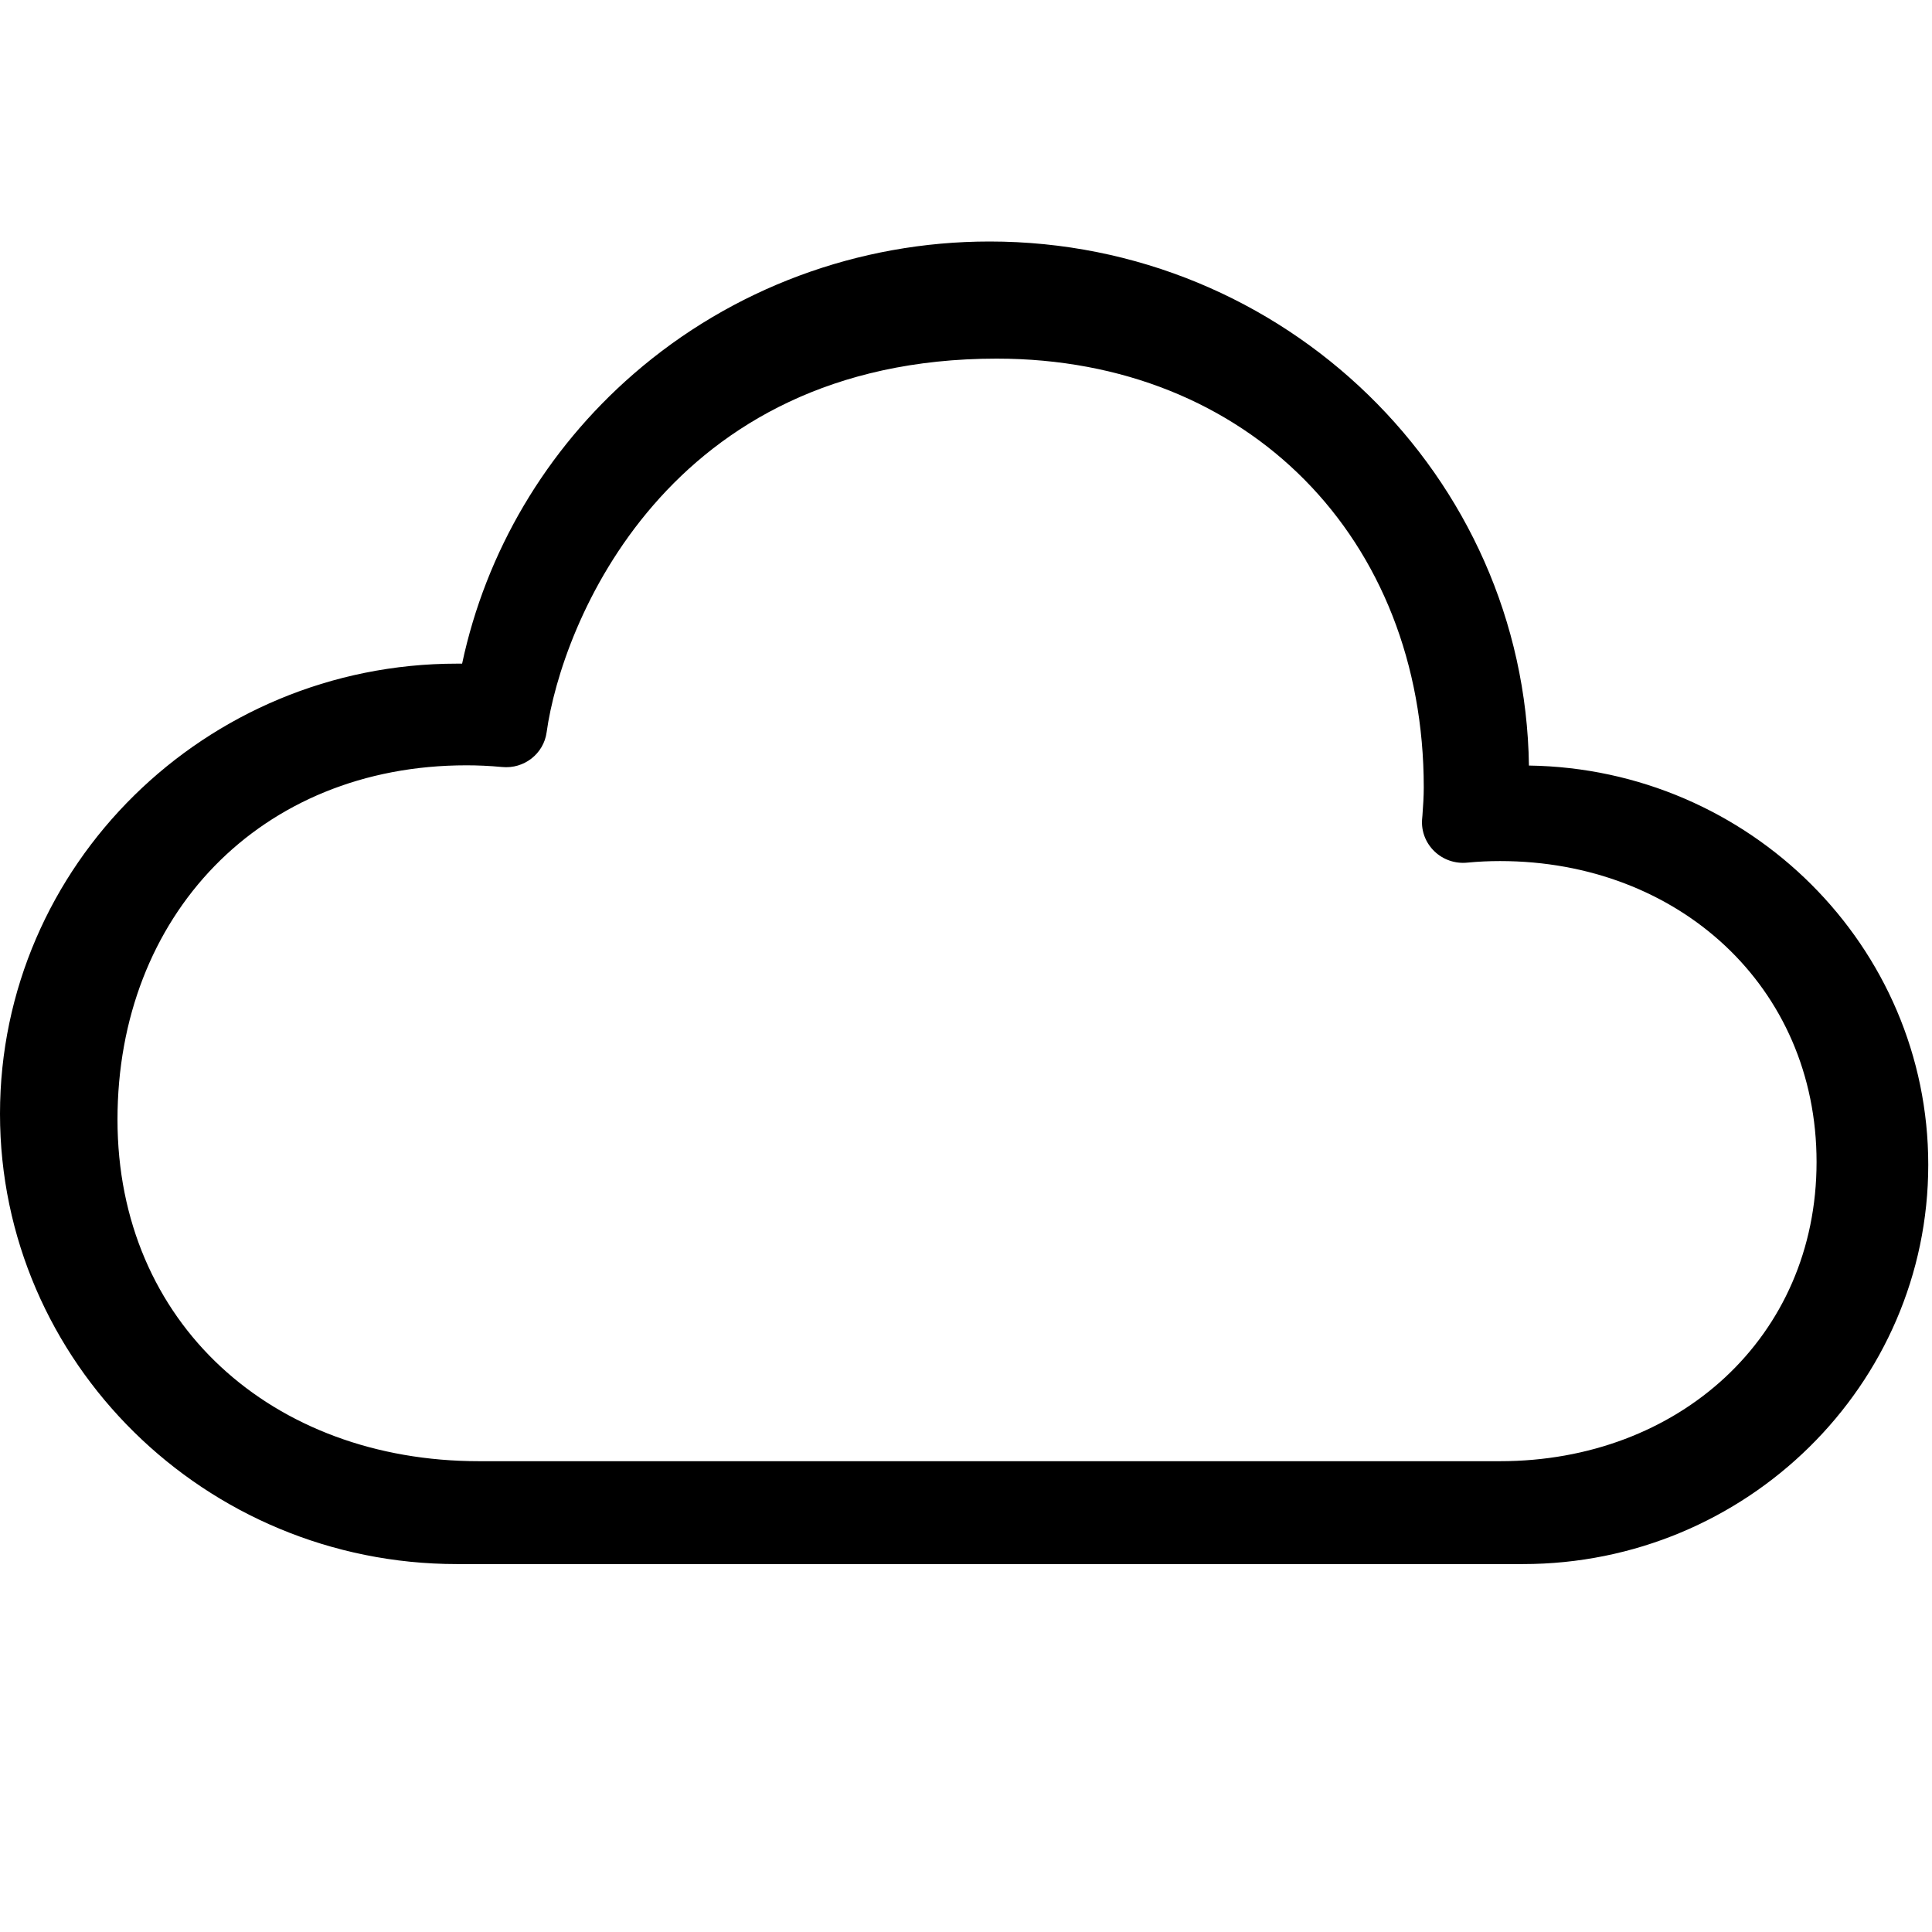 <svg xmlns="http://www.w3.org/2000/svg" width="16" height="16" viewBox="0 0 16 16">
  <g fill="none" fill-rule="evenodd">
    <rect width="16" height="16"/>
    <path fill="#000000" d="M12.662,6.34 C14.49,6.366 15.969,7.839 15.969,9.646 C15.969,11.469 14.463,12.953 12.612,12.953 L3.784,12.953 C1.698,12.953 0,11.28 0,9.224 C0,7.168 1.698,5.496 3.784,5.496 C3.799,5.496 3.813,5.496 3.827,5.496 C4.024,4.57 4.521,3.727 5.248,3.096 C6.062,2.389 7.109,2 8.195,2 C10.637,2 12.628,3.941 12.662,6.34 Z M12.423,12.101 C13.898,12.101 15.044,11.076 15.044,9.623 C15.044,8.17 13.898,7.131 12.423,7.131 C12.333,7.131 12.242,7.135 12.151,7.144 C12.051,7.154 11.952,7.12 11.88,7.051 C11.808,6.982 11.77,6.886 11.777,6.787 L11.78,6.753 C11.786,6.672 11.791,6.595 11.791,6.521 C11.791,4.465 10.341,2.97 8.254,2.97 C5.515,2.97 4.65,5.178 4.527,6.064 C4.503,6.242 4.34,6.37 4.158,6.352 C4.051,6.342 3.955,6.338 3.863,6.338 C2.152,6.338 0.973,7.586 0.973,9.272 C0.973,10.958 2.256,12.101 3.967,12.101 L12.423,12.101 Z"/>
  </g>
</svg>

